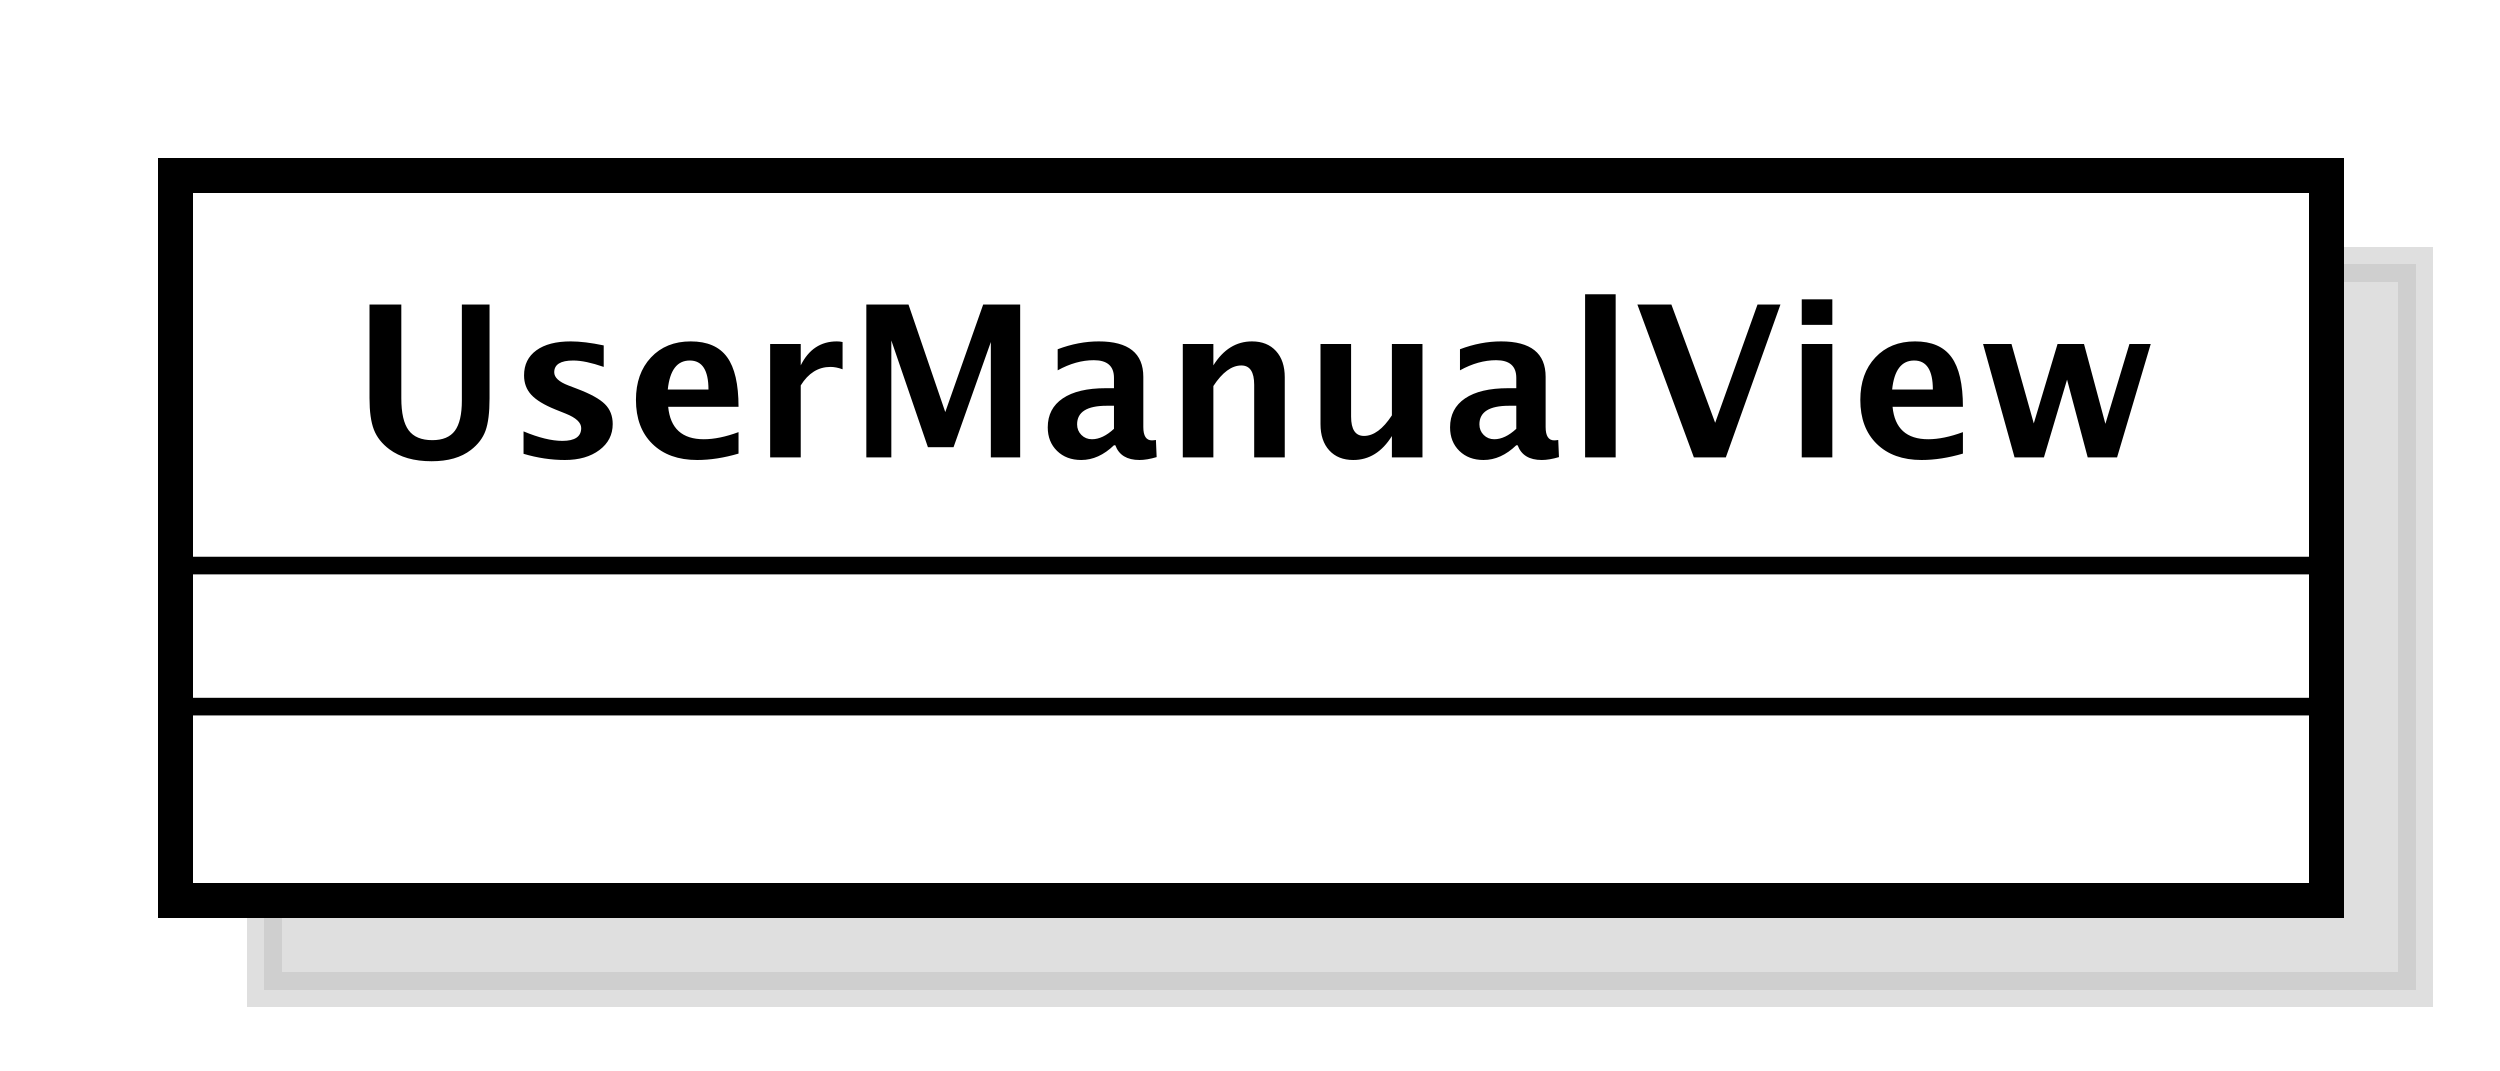 <?xml version="1.0" encoding="UTF-8"?>
<!DOCTYPE svg PUBLIC '-//W3C//DTD SVG 1.0//EN'
          'http://www.w3.org/TR/2001/REC-SVG-20010904/DTD/svg10.dtd'>
<svg xmlns:xlink="http://www.w3.org/1999/xlink" style="fill-opacity:1; color-rendering:auto; color-interpolation:auto; stroke:black; text-rendering:auto; stroke-linecap:square; stroke-miterlimit:10; stroke-opacity:1; shape-rendering:auto; fill:black; stroke-dasharray:none; font-weight:normal; stroke-width:1; font-family:&apos;Dialog&apos;; font-style:normal; stroke-linejoin:miter; font-size:12; stroke-dashoffset:0; image-rendering:auto;" width="189" height="81" xmlns="http://www.w3.org/2000/svg"
><rect width="100%" height="100%" fill="#808080" stroke="none"/><!--Generated by the Batik Graphics2D SVG Generator--><defs id="genericDefs"
  /><g
  ><defs id="defs1"
    ><linearGradient x1="240" gradientUnits="userSpaceOnUse" x2="362" y1="242" y2="284" id="linearGradient1" spreadMethod="pad"
      ><stop style="stop-opacity:1; stop-color:white;" offset="0%"
        /><stop style="stop-opacity:1; stop-color:white;" offset="100%"
      /></linearGradient
      ><clipPath clipPathUnits="userSpaceOnUse" id="clipPath1"
      ><path d="M0 0 L189 0 L189 81 L0 81 L0 0 Z"
      /></clipPath
      ><clipPath clipPathUnits="userSpaceOnUse" id="clipPath2"
      ><path d="M225 227 L366.75 227 L366.75 287.75 L225 287.75 L225 227 Z"
      /></clipPath
      ><clipPath clipPathUnits="userSpaceOnUse" id="clipPath3"
      ><path d="M230 232 L371.75 232 L371.75 292.75 L230 292.75 L230 232 Z"
      /></clipPath
      ><clipPath clipPathUnits="userSpaceOnUse" id="clipPath4"
      ><path d="M-20 -26 L121.75 -26 L121.75 34.75 L-20 34.75 L-20 -26 Z"
      /></clipPath
    ></defs
    ><g style="fill:white; stroke:white;"
    ><rect x="0" y="0" width="189" style="clip-path:url(#clipPath1); stroke:none;" height="81"
    /></g
    ><g transform="scale(1.333,1.333) translate(-225,-227)" style="fill-opacity:0.502; fill:rgb(192,192,192); text-rendering:geometricPrecision; shape-rendering:crispEdges; stroke:rgb(192,192,192); stroke-width:2; stroke-opacity:0.502;"
    ><rect x="240" y="242" width="122" style="clip-path:url(#clipPath2); stroke:none;" height="41.133"
      /><rect x="240" y="242" width="122" style="fill:none; clip-path:url(#clipPath2);" height="41.133"
    /></g
    ><g transform="matrix(1.333,0,0,1.333,-306.667,-309.333)" style="fill:url(#linearGradient1); text-rendering:geometricPrecision; stroke-width:2; shape-rendering:crispEdges; stroke:url(#linearGradient1);"
    ><rect x="240" y="242" width="122" style="clip-path:url(#clipPath3); stroke:none;" height="41.133"
      /><rect x="240" y="242" width="122" style="clip-path:url(#clipPath3); fill:none; stroke:black;" height="41.133"
    /></g
    ><g style="text-rendering:optimizeLegibility;" transform="matrix(1.333,0,0,1.333,-306.667,-309.333)"
    ><line x1="240" x2="362" y1="272.133" style="fill:none; clip-path:url(#clipPath3);" y2="272.133"
      /><line x1="240" x2="362" y1="264.133" style="fill:none; clip-path:url(#clipPath3);" y2="264.133"
    /></g
    ><g style="text-rendering:optimizeLegibility; font-family:sans-serif; font-weight:bold;" transform="matrix(1.333,0,0,1.333,-306.667,-309.333) translate(250,258)"
    ><path d="M1.014 -8.672 L2.818 -8.672 L2.818 -3.357 Q2.818 -2.098 3.234 -1.538 Q3.65 -0.979 4.576 -0.979 Q5.461 -0.979 5.856 -1.512 Q6.252 -2.045 6.252 -3.228 L6.252 -8.672 L7.822 -8.672 L7.822 -3.346 Q7.822 -2.144 7.594 -1.515 Q7.365 -0.885 6.762 -0.422 Q5.936 0.217 4.541 0.217 Q3.047 0.217 2.139 -0.463 Q1.512 -0.932 1.263 -1.573 Q1.014 -2.215 1.014 -3.363 ZM9.75 -0.205 L9.75 -1.477 Q11.039 -0.938 11.953 -0.938 Q13.02 -0.938 13.02 -1.664 Q13.02 -2.133 12.141 -2.484 L11.555 -2.719 Q10.6 -3.106 10.19 -3.551 Q9.779 -3.996 9.779 -4.652 Q9.779 -5.566 10.477 -6.073 Q11.174 -6.58 12.428 -6.58 Q13.213 -6.58 14.297 -6.352 L14.297 -5.133 Q13.254 -5.496 12.568 -5.496 Q11.49 -5.496 11.49 -4.828 Q11.49 -4.389 12.287 -4.084 L12.791 -3.891 Q13.922 -3.463 14.364 -3.023 Q14.807 -2.584 14.807 -1.893 Q14.807 -0.984 14.054 -0.419 Q13.301 0.146 12.094 0.146 Q10.934 0.146 9.75 -0.205 ZM21.943 -0.217 Q20.707 0.146 19.6 0.146 Q17.988 0.146 17.057 -0.768 Q16.125 -1.682 16.125 -3.264 Q16.125 -4.758 16.977 -5.669 Q17.83 -6.58 19.23 -6.58 Q20.643 -6.58 21.293 -5.689 Q21.943 -4.799 21.943 -2.871 L17.953 -2.871 Q18.129 -1.031 19.975 -1.031 Q20.848 -1.031 21.943 -1.435 ZM17.93 -3.85 L20.238 -3.85 Q20.238 -5.496 19.178 -5.496 Q18.1 -5.496 17.93 -3.85 ZM23.736 0 L23.736 -6.434 L25.471 -6.434 L25.471 -5.221 Q26.145 -6.58 27.521 -6.58 Q27.686 -6.58 27.844 -6.545 L27.844 -4.998 Q27.475 -5.133 27.158 -5.133 Q26.121 -5.133 25.471 -4.084 L25.471 0 ZM29.191 0 L29.191 -8.672 L31.582 -8.672 L33.668 -2.572 L35.818 -8.672 L37.916 -8.672 L37.916 0 L36.252 0 L36.252 -6.545 L34.137 -0.58 L32.684 -0.58 L30.609 -6.633 L30.609 0 ZM43.236 -0.691 Q42.369 0.146 41.379 0.146 Q40.535 0.146 40.008 -0.369 Q39.48 -0.885 39.48 -1.705 Q39.48 -2.772 40.333 -3.349 Q41.185 -3.926 42.773 -3.926 L43.236 -3.926 L43.236 -4.512 Q43.236 -5.514 42.094 -5.514 Q41.08 -5.514 40.043 -4.939 L40.043 -6.135 Q41.221 -6.58 42.375 -6.58 Q44.9 -6.58 44.9 -4.57 L44.9 -1.723 Q44.9 -0.967 45.387 -0.967 Q45.475 -0.967 45.615 -0.99 L45.656 -0.018 Q45.105 0.146 44.684 0.146 Q43.617 0.146 43.312 -0.691 ZM43.236 -1.623 L43.236 -2.93 L42.826 -2.93 Q41.145 -2.93 41.145 -1.875 Q41.145 -1.518 41.388 -1.274 Q41.631 -1.031 41.988 -1.031 Q42.598 -1.031 43.236 -1.623 ZM47.139 0 L47.139 -6.434 L48.873 -6.434 L48.873 -5.221 Q49.723 -6.58 51.065 -6.58 Q51.926 -6.58 52.424 -6.035 Q52.922 -5.49 52.922 -4.547 L52.922 0 L51.188 0 L51.188 -4.119 Q51.188 -5.215 50.461 -5.215 Q49.635 -5.215 48.873 -4.049 L48.873 0 ZM58.998 0 L58.998 -1.213 Q58.154 0.146 56.807 0.146 Q55.945 0.146 55.447 -0.398 Q54.949 -0.943 54.949 -1.887 L54.949 -6.434 L56.684 -6.434 L56.684 -2.314 Q56.684 -1.219 57.416 -1.219 Q58.236 -1.219 58.998 -2.385 L58.998 -6.434 L60.732 -6.434 L60.732 0 ZM66.053 -0.691 Q65.186 0.146 64.195 0.146 Q63.352 0.146 62.824 -0.369 Q62.297 -0.885 62.297 -1.705 Q62.297 -2.772 63.149 -3.349 Q64.002 -3.926 65.59 -3.926 L66.053 -3.926 L66.053 -4.512 Q66.053 -5.514 64.91 -5.514 Q63.897 -5.514 62.859 -4.939 L62.859 -6.135 Q64.037 -6.58 65.191 -6.58 Q67.717 -6.58 67.717 -4.57 L67.717 -1.723 Q67.717 -0.967 68.203 -0.967 Q68.291 -0.967 68.432 -0.99 L68.473 -0.018 Q67.922 0.146 67.5 0.146 Q66.434 0.146 66.129 -0.691 ZM66.053 -1.623 L66.053 -2.93 L65.643 -2.93 Q63.961 -2.93 63.961 -1.875 Q63.961 -1.518 64.204 -1.274 Q64.447 -1.031 64.805 -1.031 Q65.414 -1.031 66.053 -1.623 ZM69.955 0 L69.955 -9.252 L71.689 -9.252 L71.689 0 ZM76.125 0 L72.92 -8.672 L74.848 -8.672 L77.332 -1.963 L79.734 -8.672 L81.035 -8.672 L77.936 0 ZM82.242 0 L82.242 -6.434 L83.977 -6.434 L83.977 0 ZM82.242 -7.518 L82.242 -8.965 L83.977 -8.965 L83.977 -7.518 ZM91.383 -0.217 Q90.147 0.146 89.039 0.146 Q87.428 0.146 86.496 -0.768 Q85.564 -1.682 85.564 -3.264 Q85.564 -4.758 86.417 -5.669 Q87.269 -6.58 88.67 -6.58 Q90.082 -6.58 90.732 -5.689 Q91.383 -4.799 91.383 -2.871 L87.393 -2.871 Q87.568 -1.031 89.414 -1.031 Q90.287 -1.031 91.383 -1.435 ZM87.369 -3.85 L89.678 -3.85 Q89.678 -5.496 88.617 -5.496 Q87.539 -5.496 87.369 -3.85 ZM94.312 0 L92.525 -6.434 L94.137 -6.434 L95.402 -1.928 L96.75 -6.434 L98.25 -6.434 L99.463 -1.904 L100.828 -6.434 L102.035 -6.434 L100.125 0 L98.461 0 L97.289 -4.412 L95.977 0 Z" style="clip-path:url(#clipPath4); stroke:none;"
    /></g
  ></g
></svg
>
